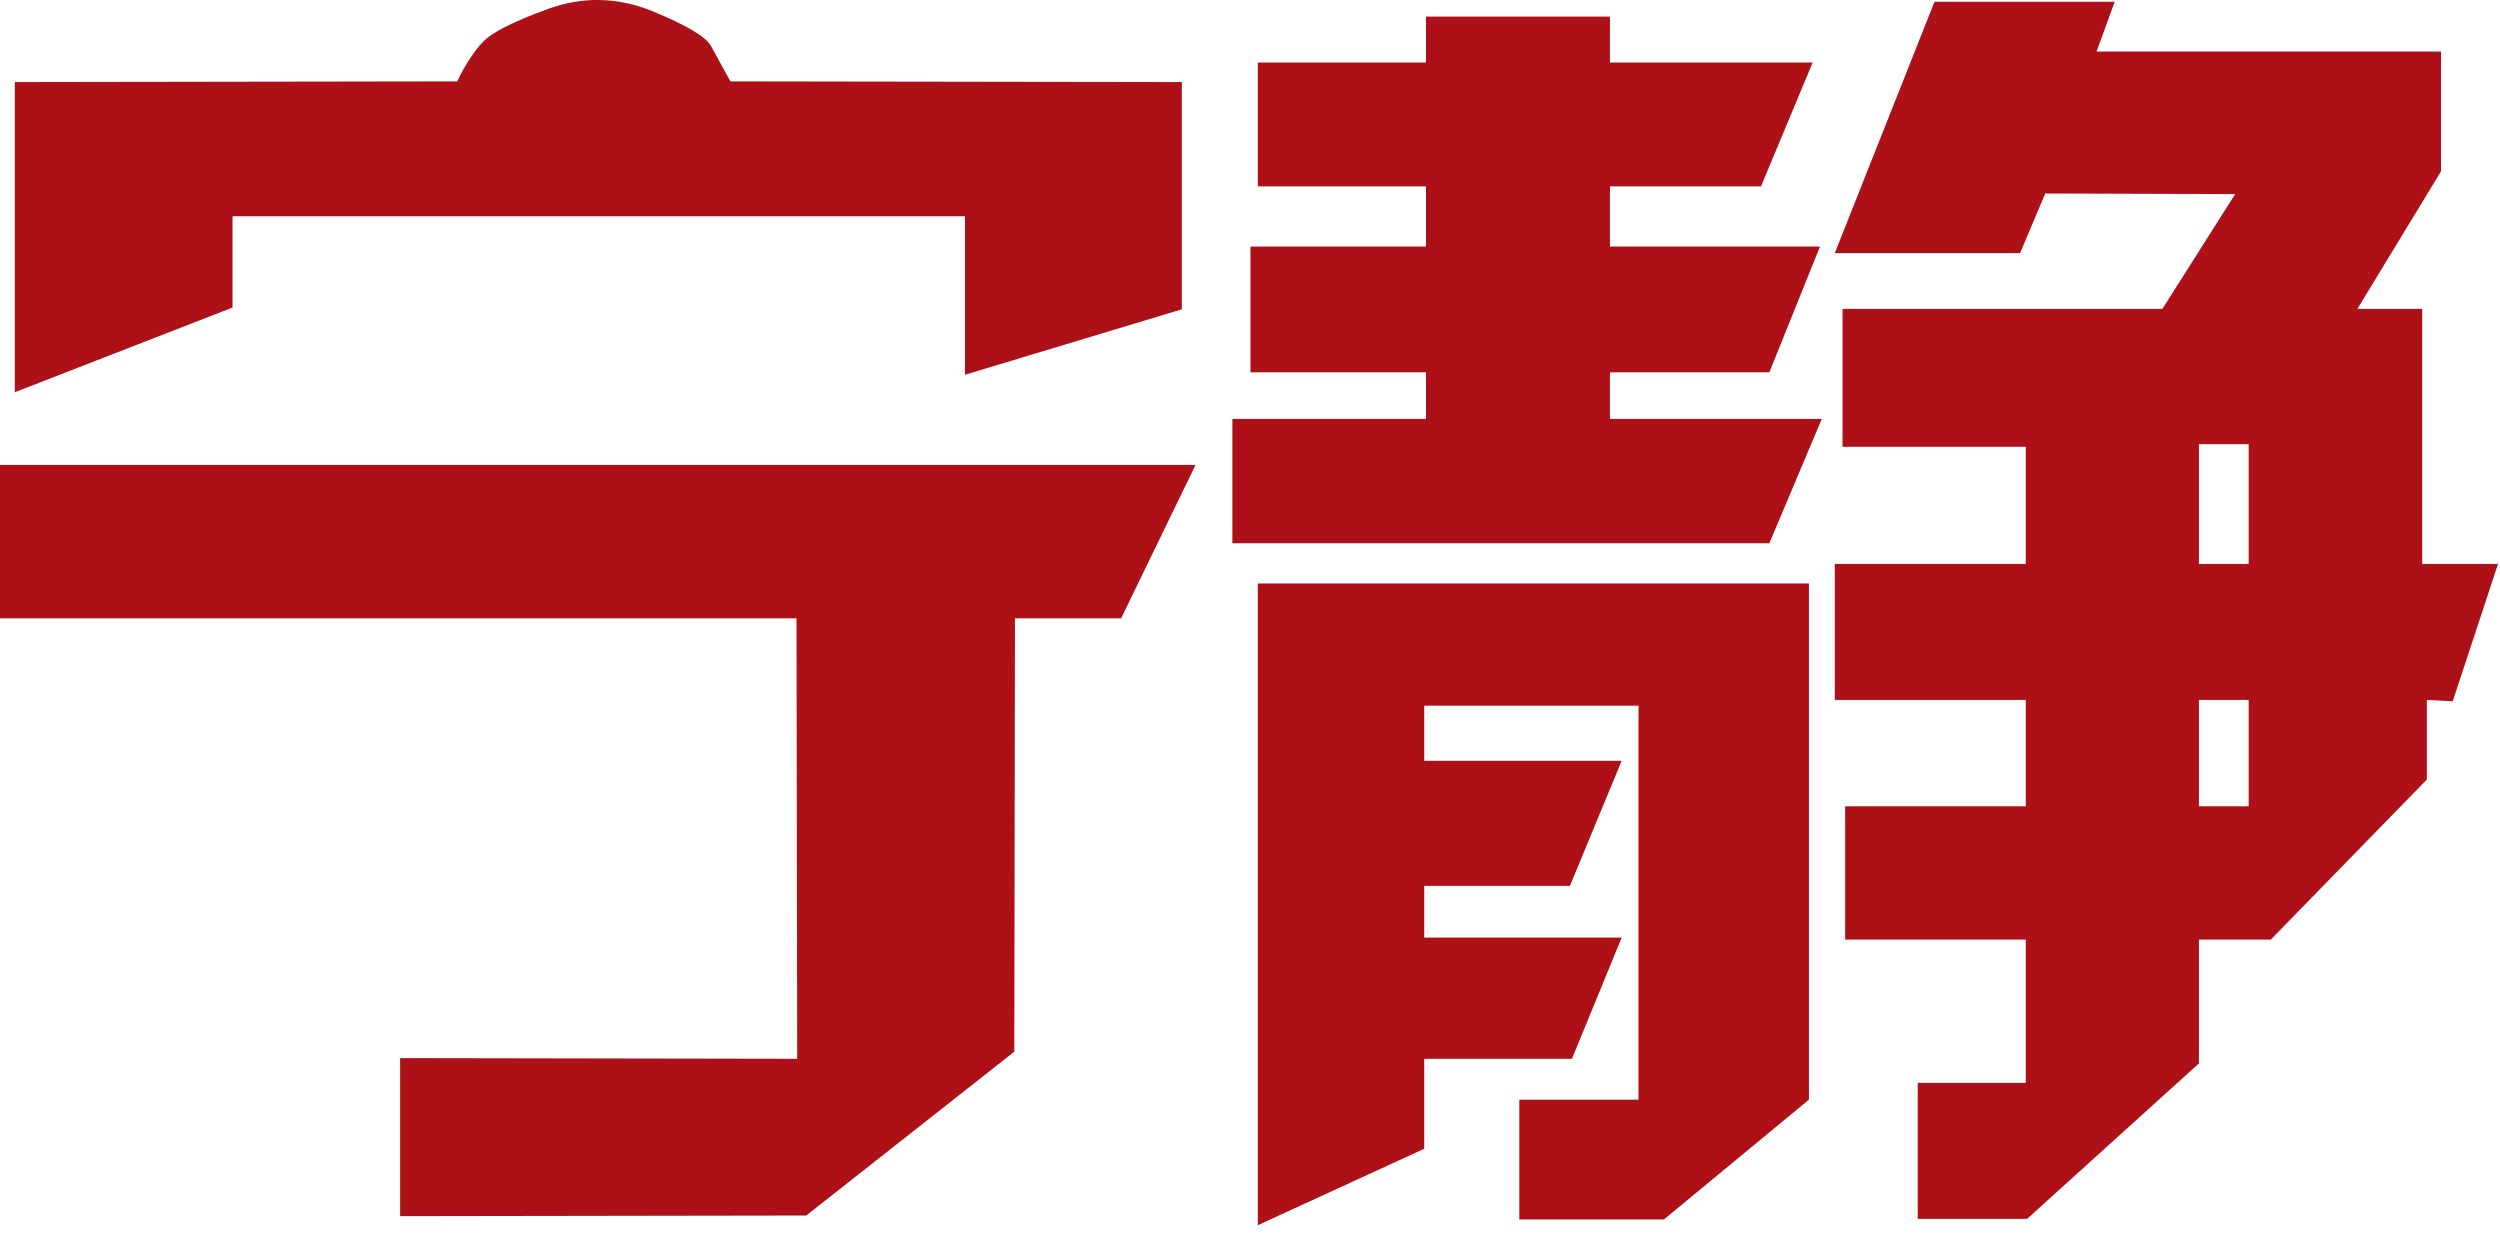<svg xmlns="http://www.w3.org/2000/svg" width="58" height="29" viewBox="0 0 58 29">
  <path fill="#AE1017" fill-rule="evenodd" d="M35.248,25.512 L38.013,25.512 L38.013,16.372 L33.042,16.372 L33.042,17.65 L37.623,17.65 L36.422,20.552 L33.042,20.552 L33.042,21.752 L37.623,21.752 L36.469,24.564 L33.042,24.564 L33.042,26.651 L29.181,28.425 L29.181,13.536 L41.967,13.536 L41.967,25.512 L38.602,28.292 L35.248,28.292 L35.248,25.512 Z M33.083,8.638 L29.011,8.638 L29.011,5.719 L33.083,5.719 L33.083,4.325 L29.181,4.325 L29.181,1.451 L33.083,1.451 L33.083,0.385 L37.351,0.385 L37.351,1.451 L42.054,1.451 L40.854,4.325 L37.351,4.325 L37.351,5.719 L42.224,5.719 L41.049,8.638 L37.351,8.638 L37.351,9.72 L42.265,9.72 L41.049,12.603 L28.591,12.603 L28.591,9.72 L33.083,9.72 L33.083,8.638 Z M51.015,13.084 L52.169,13.084 L52.169,10.305 L51.015,10.305 L51.015,13.084 Z M51.015,18.706 L52.169,18.706 L52.169,16.238 L51.015,16.238 L51.015,18.706 Z M42.747,10.366 L42.747,7.165 L50.168,7.165 L51.856,4.503 L47.45,4.489 L46.865,5.873 L42.567,5.873 L44.88,0.041 L49.061,0.041 L48.64,1.196 L56.631,1.196 L56.631,3.976 L54.692,7.165 L56.195,7.165 L56.195,13.084 L57.954,13.084 L56.903,16.27 L56.303,16.239 L56.303,18.085 L52.682,21.799 L51.015,21.799 L51.015,24.671 L47.029,28.277 L44.491,28.277 L44.491,25.122 L46.998,25.122 L46.998,21.799 L42.808,21.799 L42.808,18.706 L46.998,18.706 L46.998,16.239 L42.567,16.239 L42.567,13.084 L46.998,13.084 L46.998,10.366 L42.747,10.366 Z M0.343,9.1 L0.343,1.904 L10.606,1.888 C10.796,1.498 10.996,1.191 11.202,0.975 C11.407,0.754 11.915,0.498 12.72,0.205 C13.525,-0.087 14.33,-0.066 15.13,0.257 C15.93,0.585 16.387,0.857 16.5,1.077 L16.946,1.888 L27.419,1.904 L27.419,7.176 L22.388,8.694 L22.388,5.017 L5.395,5.017 L5.395,7.135 L0.343,9.1 Z M-0.001,10.786 L27.737,10.786 L26.009,14.346 L23.547,14.346 L23.532,24.399 L18.705,28.2 L9.283,28.215 L9.283,24.548 L18.495,24.564 L18.479,14.346 L-0.001,14.346 L-0.001,10.786 Z"/>
</svg>
